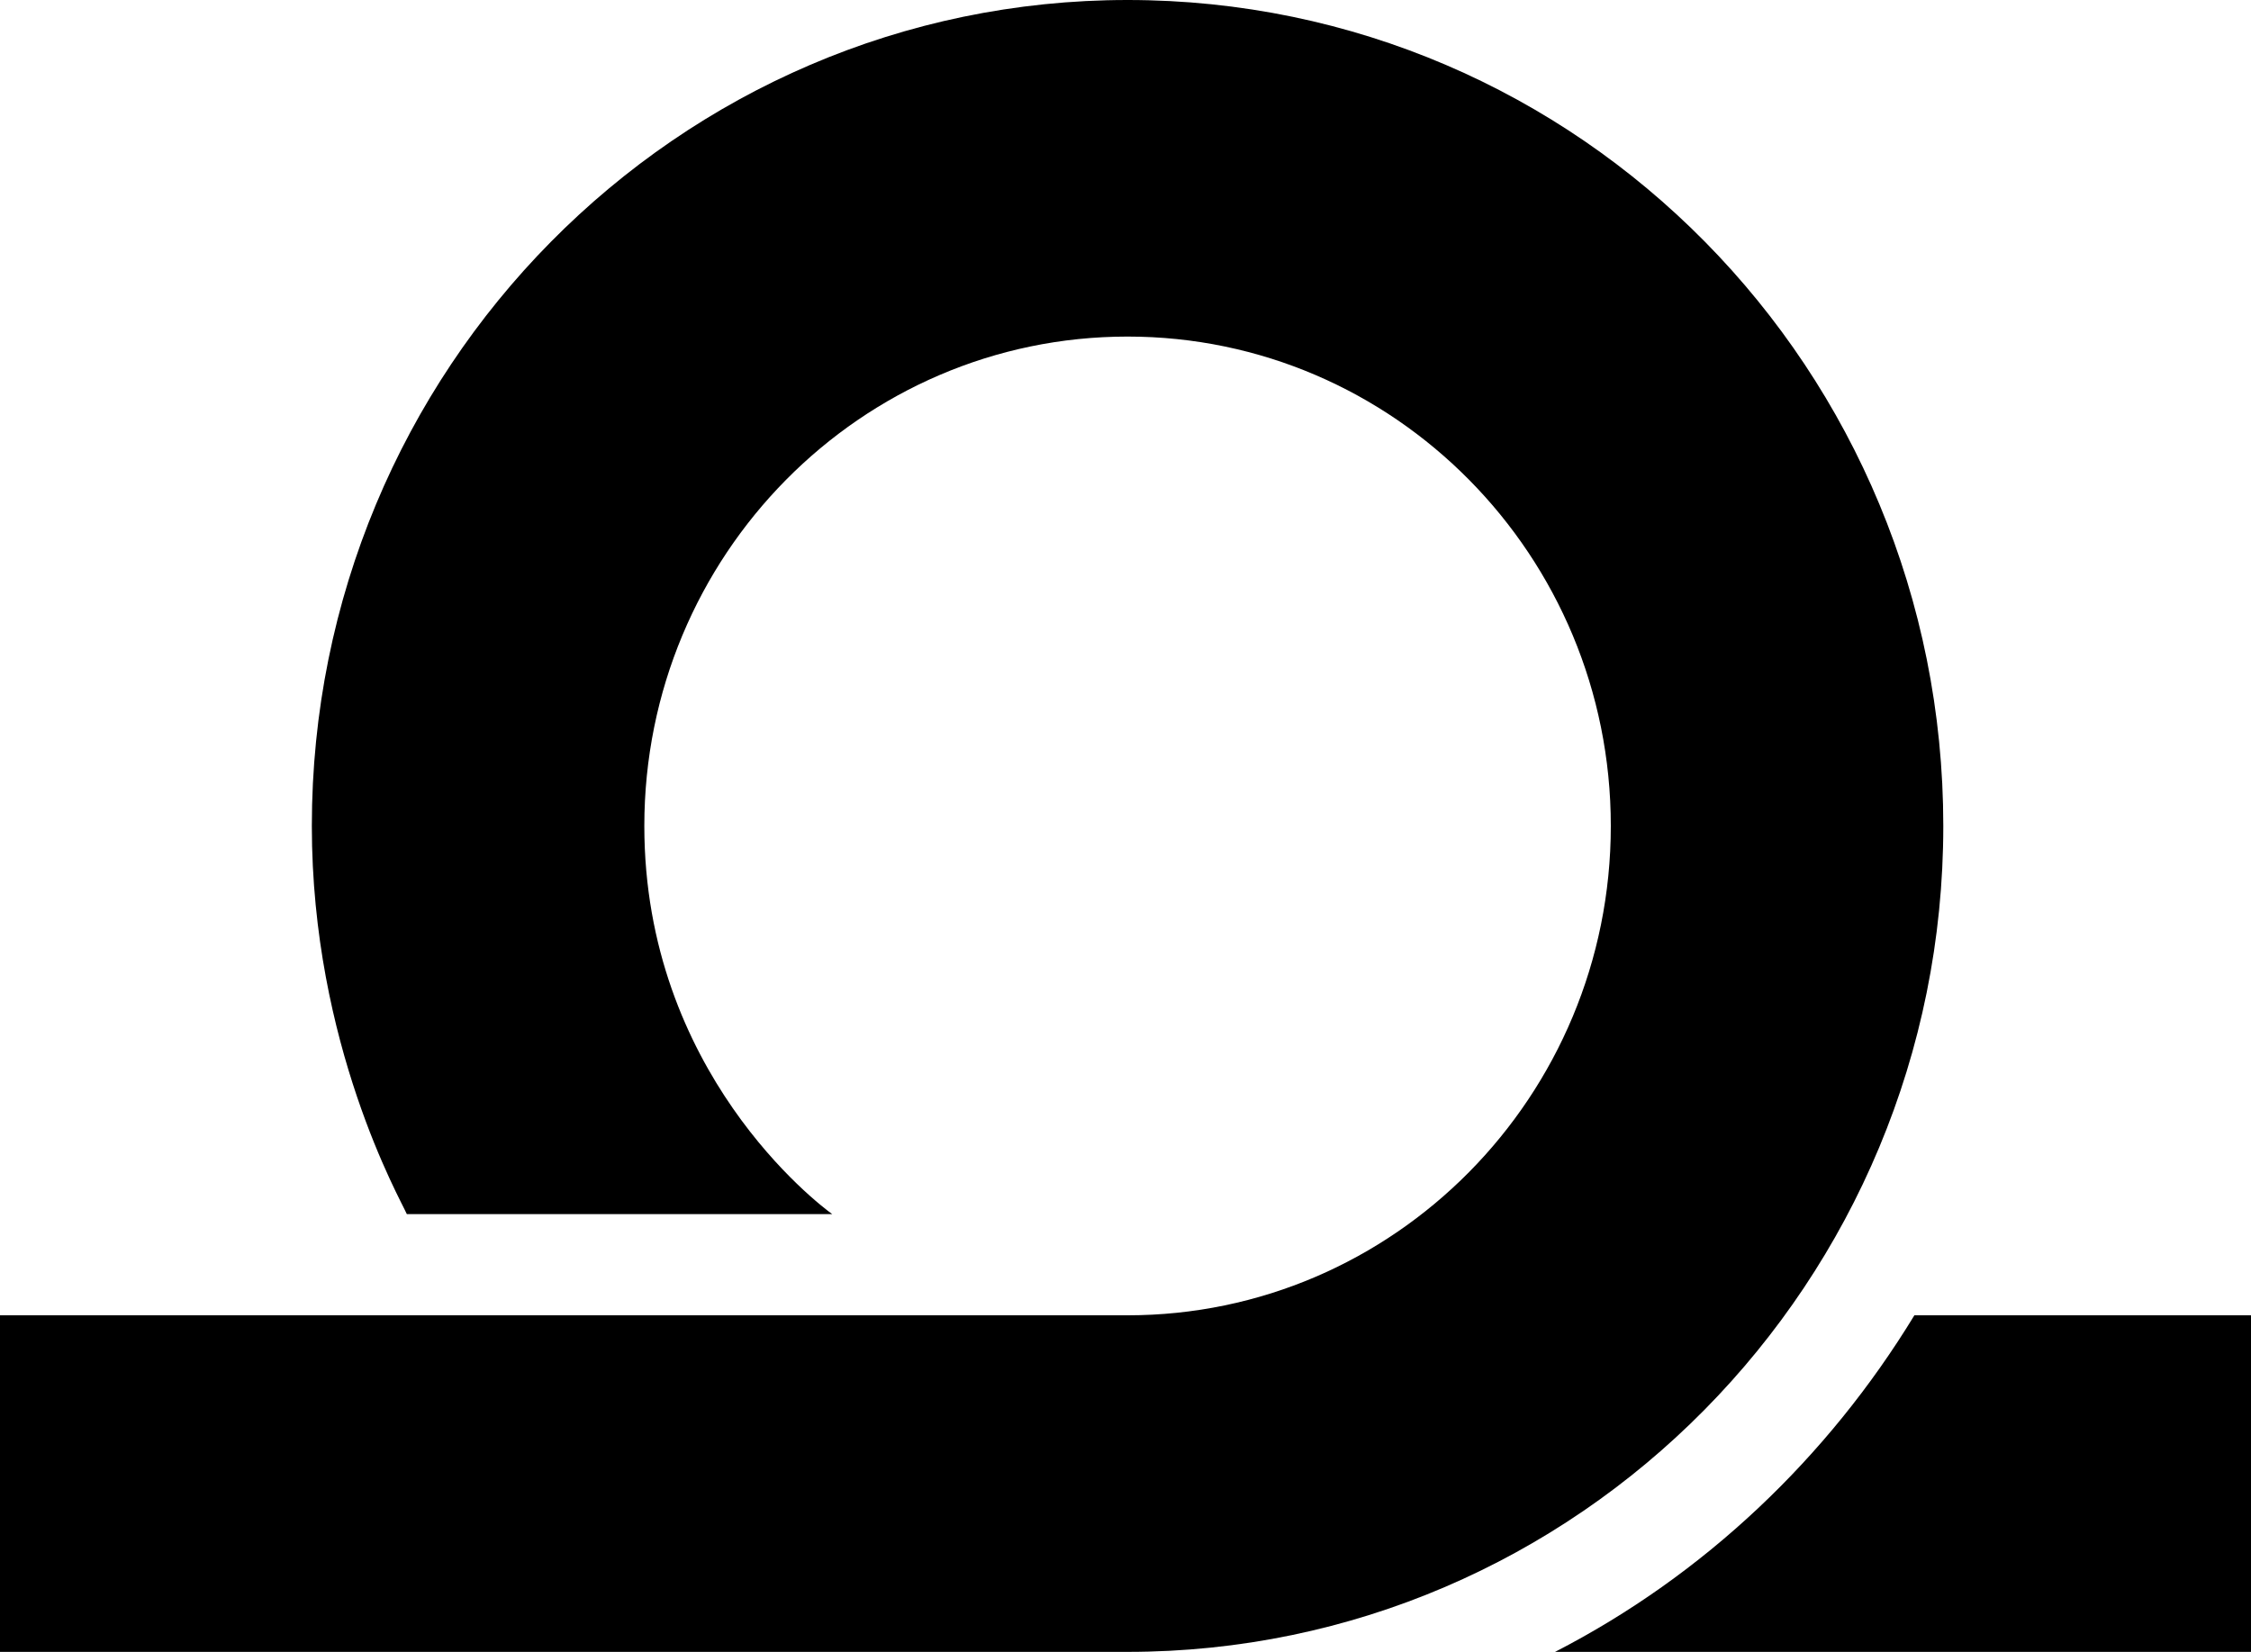 <svg xmlns="http://www.w3.org/2000/svg" x="0px" y="0px" viewBox="0 0 109 80">
  <path class="c-logo__loop c-logo__loop--1" d="M54.6,0C32.8,0,15.1,17.9,15.1,40c0,10.6,4.3,18.1,4.6,18.8h20.6c-0.7-0.5-9.1-6.9-9.1-18.8
	c0-13.1,10.5-23.7,23.4-23.7S78,26.9,78,40S67.5,63.7,54.6,63.7H0V80h54.6c21.8,0,39.5-17.9,39.5-40S76.5,0,54.6,0z"/>
  <path class="c-logo__loop c-logo__loop--2" d="M109,63.7V80H75.3c7.2-3.7,13.2-9.4,17.4-16.3H109z"/>
</svg>
